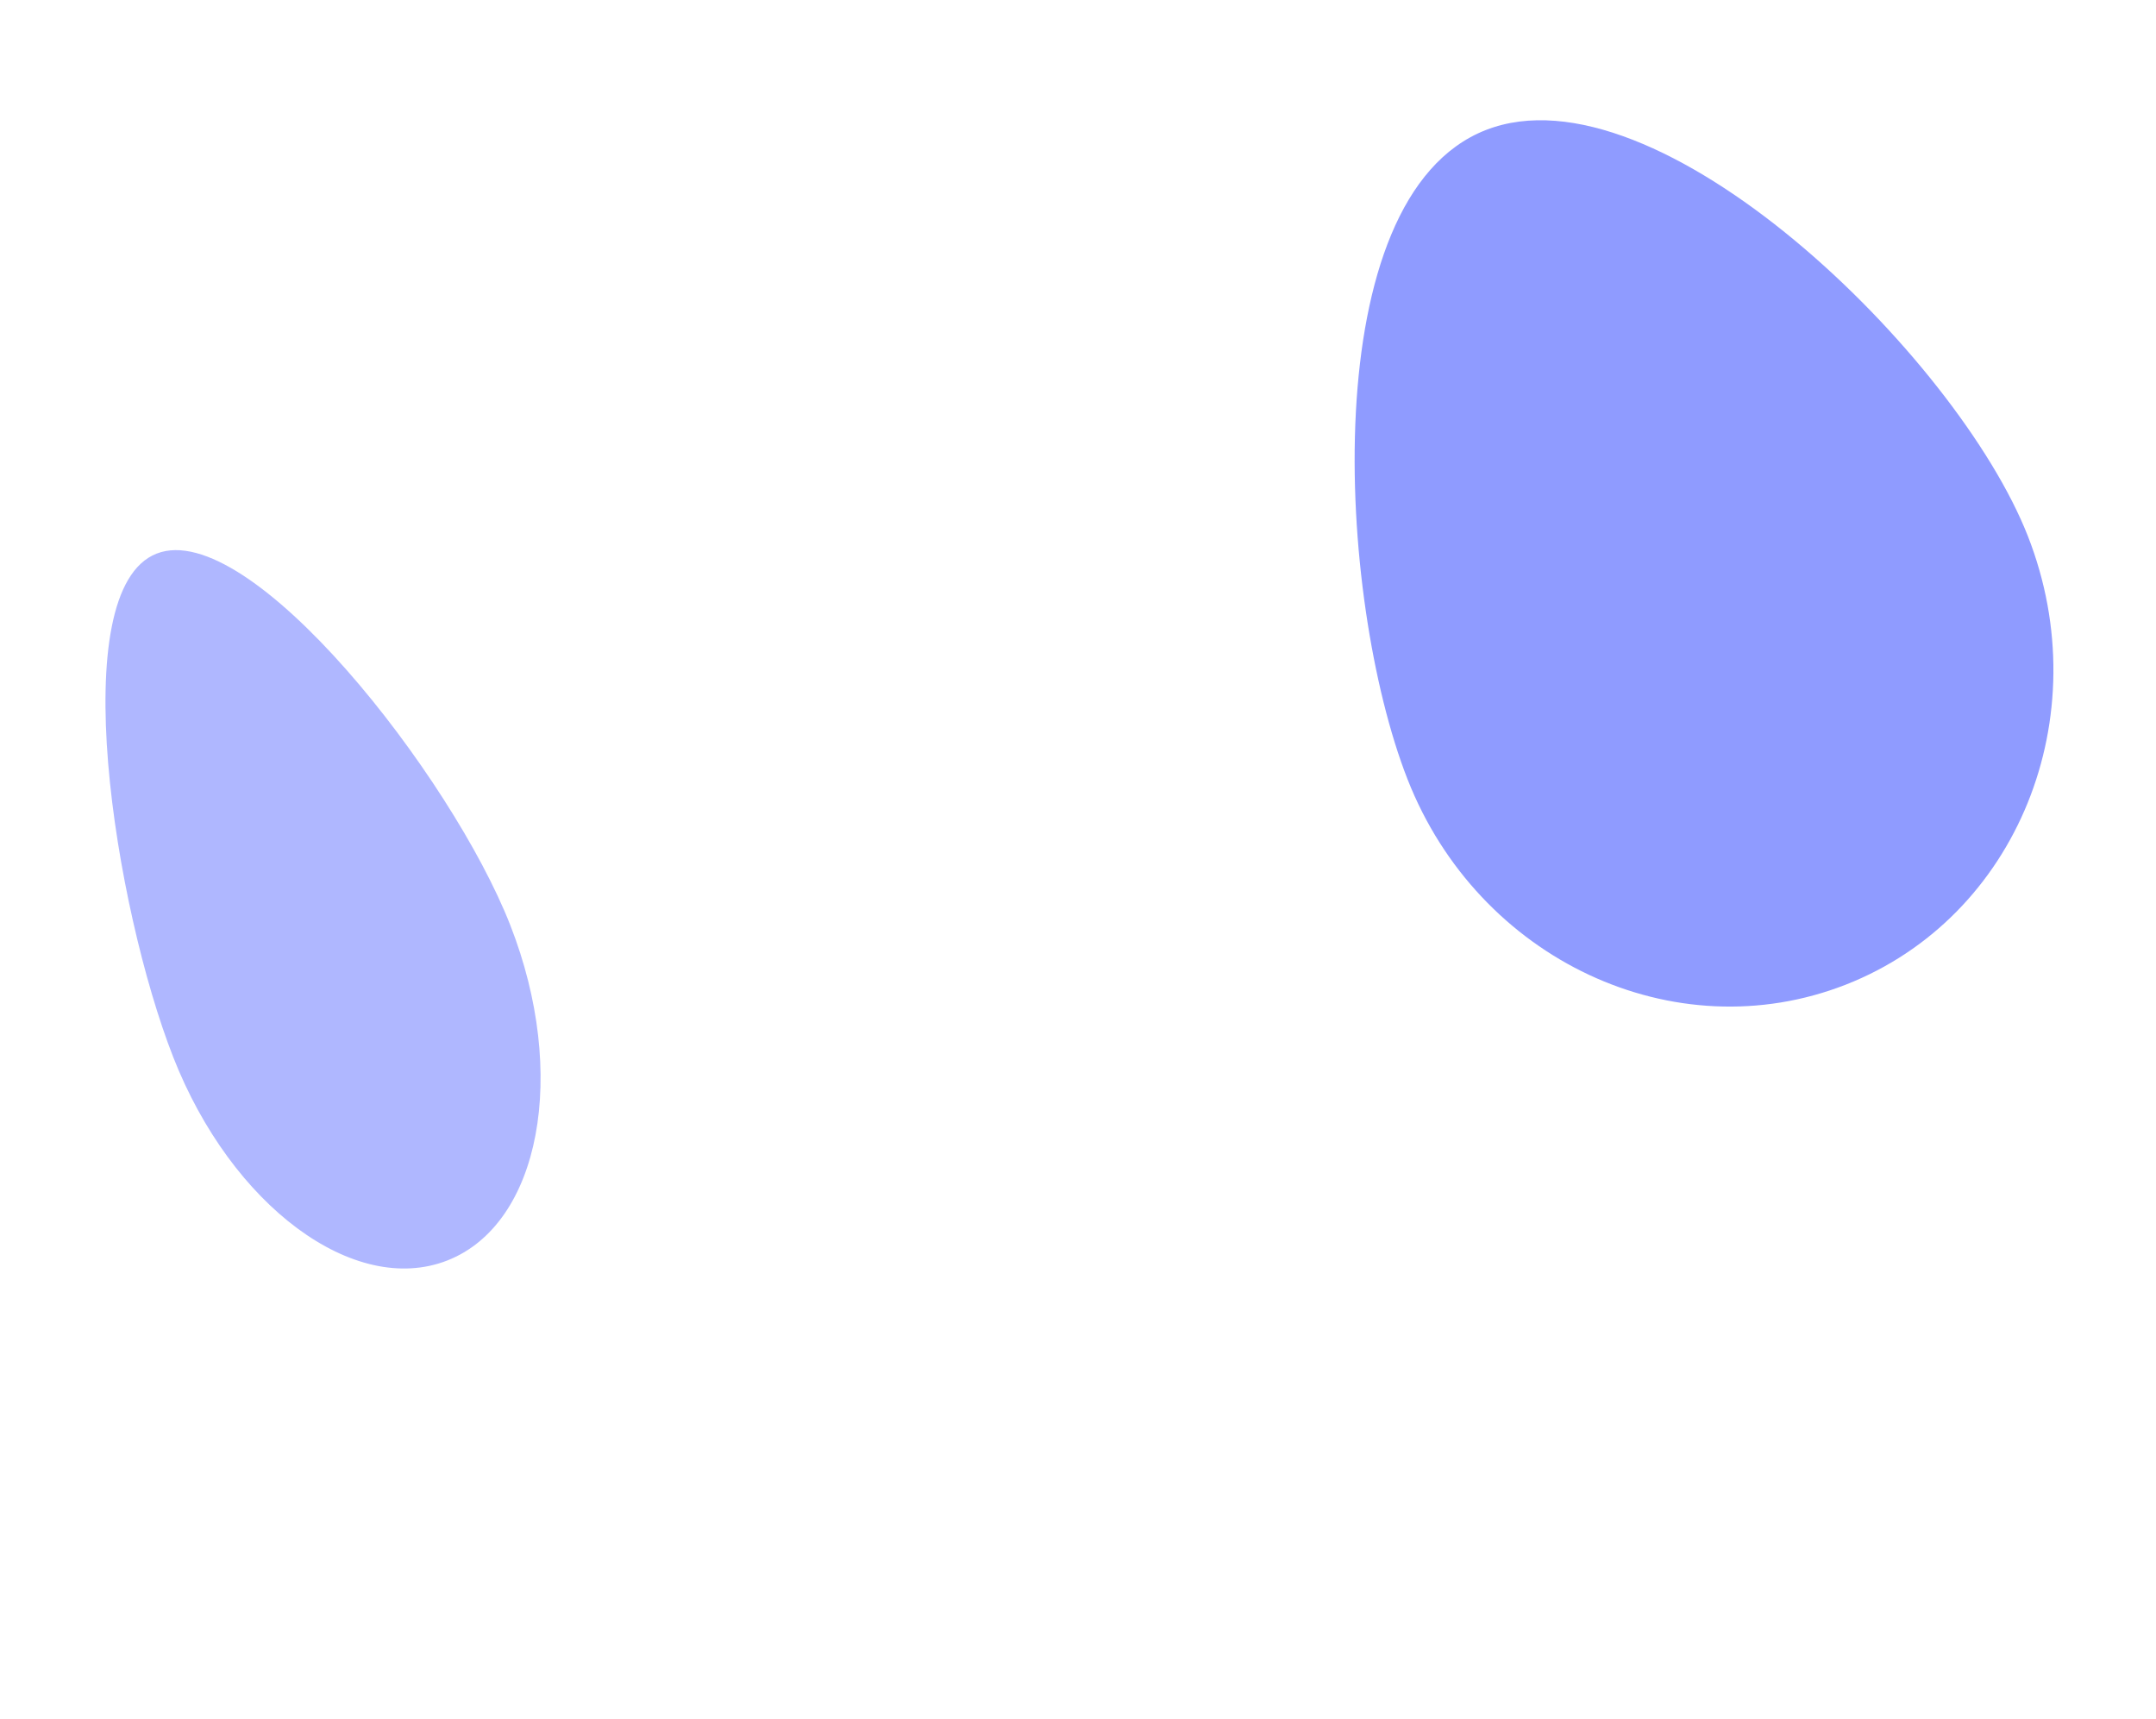 <svg width="1440" height="1148" viewBox="0 0 1440 1148" fill="none" xmlns="http://www.w3.org/2000/svg">
<g opacity="0.7" filter="url(#filter0_f_1_4979)">
<path d="M940.086 520.371C892.843 399.796 877.931 131.657 992.357 86.85C1106.78 42.042 1307.22 237.533 1354.46 358.108C1401.7 478.682 1347.24 612.751 1232.81 657.559C1118.39 702.366 987.329 640.945 940.086 520.371Z" fill="#6070FF"/>
</g>
<g opacity="0.5" filter="url(#filter1_f_1_4979)">
<path d="M115.668 705.875C76.723 606.479 42.46 394.039 104.623 369.697C166.786 345.355 301.834 518.328 340.78 617.724C379.725 717.121 360.903 817.431 298.74 841.773C236.578 866.115 154.613 805.272 115.668 705.875Z" fill="#6070FF"/>
</g>
<defs>
<filter id="filter0_f_1_4979" x="604.766" y="-219.699" width="1066.72" height="1191.91" filterUnits="userSpaceOnUse" color-interpolation-filters="sRGB">
<feFlood flood-opacity="0" result="BackgroundImageFix"/>
<feBlend mode="normal" in="SourceGraphic" in2="BackgroundImageFix" result="shape"/>
<feGaussianBlur stdDeviation="150" result="effect1_foregroundBlur_1_4979"/>
</filter>
<filter id="filter1_f_1_4979" x="-229.561" y="67.377" width="890.623" height="1079.76" filterUnits="userSpaceOnUse" color-interpolation-filters="sRGB">
<feFlood flood-opacity="0" result="BackgroundImageFix"/>
<feBlend mode="normal" in="SourceGraphic" in2="BackgroundImageFix" result="shape"/>
<feGaussianBlur stdDeviation="150" result="effect1_foregroundBlur_1_4979"/>
</filter>
</defs>
</svg>
